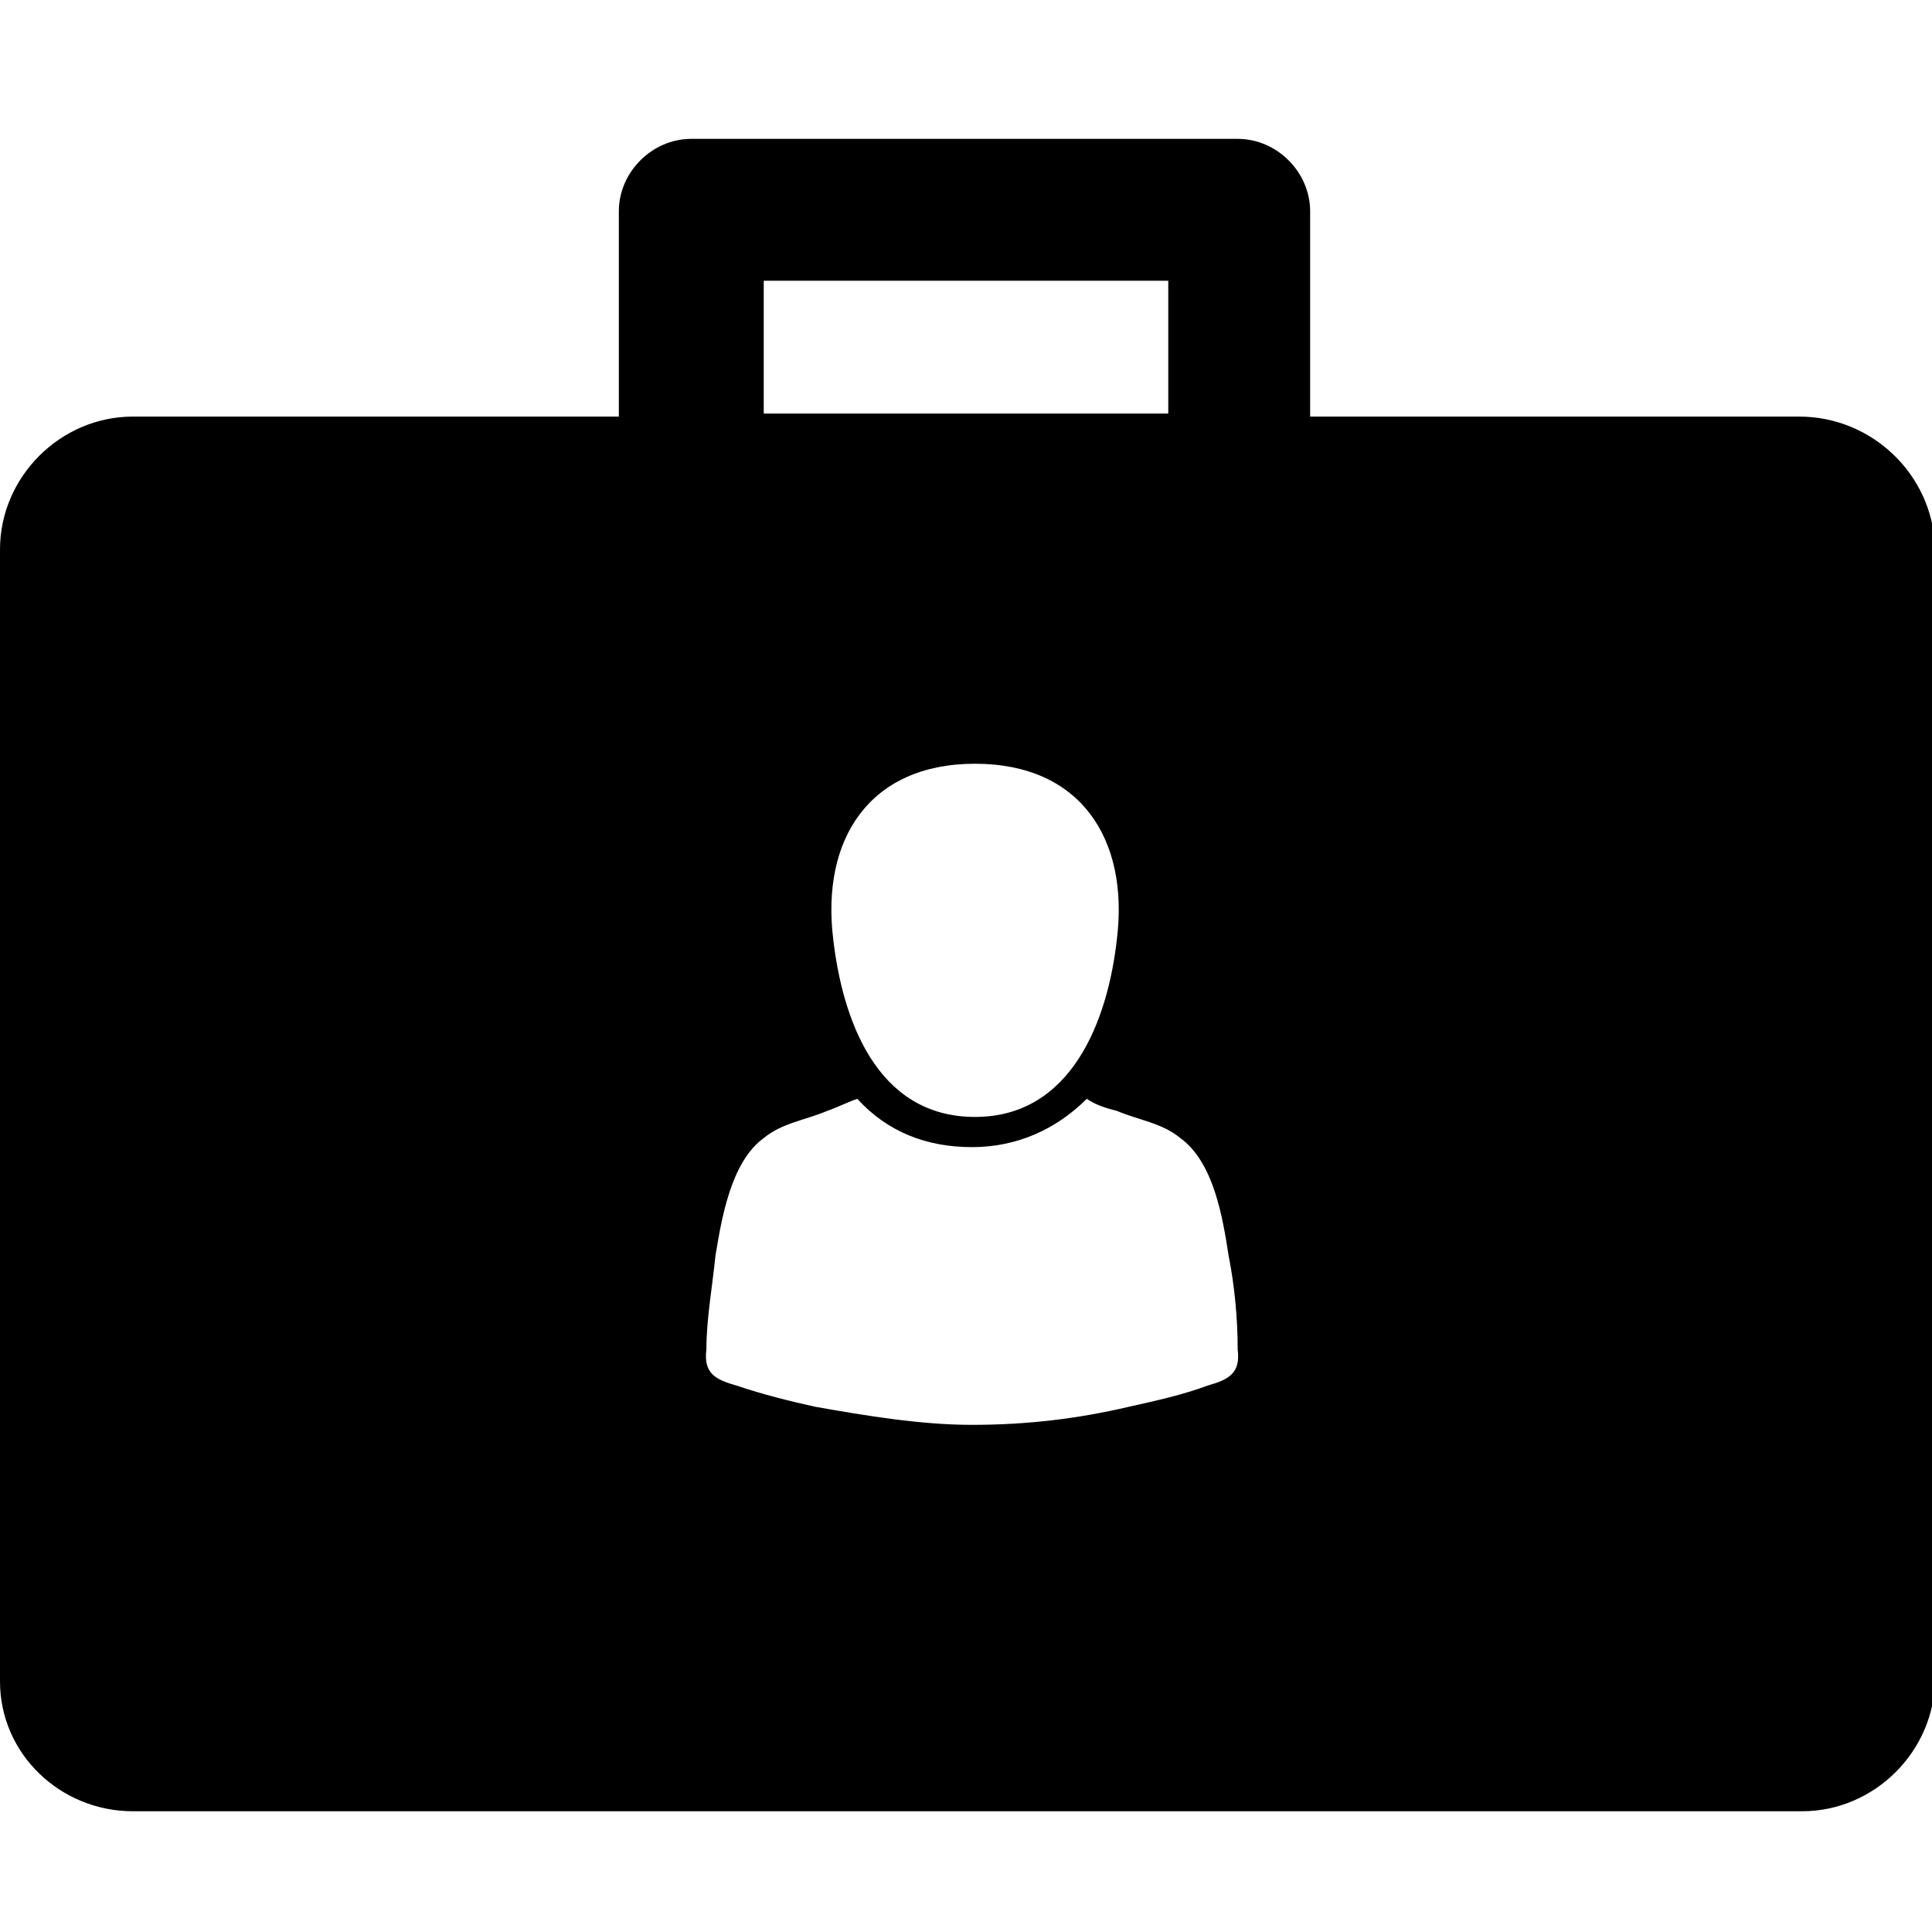 <?xml version="1.0" encoding="utf-8"?>
<!-- Generator: Adobe Illustrator 18.1.0, SVG Export Plug-In . SVG Version: 6.00 Build 0)  -->
<svg version="1.1" id="Layer_1" xmlns="http://www.w3.org/2000/svg" xmlns:xlink="http://www.w3.org/1999/xlink" x="0px" y="0px"
	 viewBox="0 0 64 64" enable-background="new 0 0 64 64" xml:space="preserve">
<path d="M59.6,13.8H43.4V7c0-1.3-1.1-2.4-2.4-2.4H22.9c-1.3,0-2.4,1.1-2.4,2.4v6.8H4.4c-2.4,0-4.4,2-4.4,4.4v37.5
	C0,58.1,2,60,4.4,60h55.3c2.4,0,4.4-2,4.4-4.4V18.1C64,15.7,62,13.8,59.6,13.8z M25.3,9.3h13.4v4.4H25.3V9.3z M37,31.1
	c-0.3,2.7-1.5,5.9-4.7,5.9c-3.3,0-4.4-3.3-4.7-5.9c-0.4-3.3,1.2-5.8,4.7-5.8C35.8,25.3,37.4,27.8,37,31.1z M40,45.9
	c-0.8,0.3-1.7,0.5-2.6,0.7c-1.7,0.4-3.4,0.6-5.2,0.6c-1.7,0-3.5-0.3-5.2-0.6c-0.9-0.2-1.7-0.4-2.6-0.7c-0.7-0.2-1.1-0.4-1-1.2
	c0-1,0.2-2.1,0.3-3.1c0.2-1.2,0.5-3.1,1.6-3.9c0.6-0.5,1.4-0.6,2.1-0.9c0.3-0.1,0.7-0.3,1-0.4c1,1.1,2.3,1.6,3.8,1.6
	c1.5,0,2.8-0.6,3.8-1.6c0.3,0.2,0.6,0.3,1,0.4c0.7,0.3,1.5,0.4,2.1,0.9c1.1,0.8,1.4,2.6,1.6,3.9c0.2,1,0.3,2.1,0.3,3.1
	C41.1,45.5,40.7,45.7,40,45.9z"/>
</svg>
